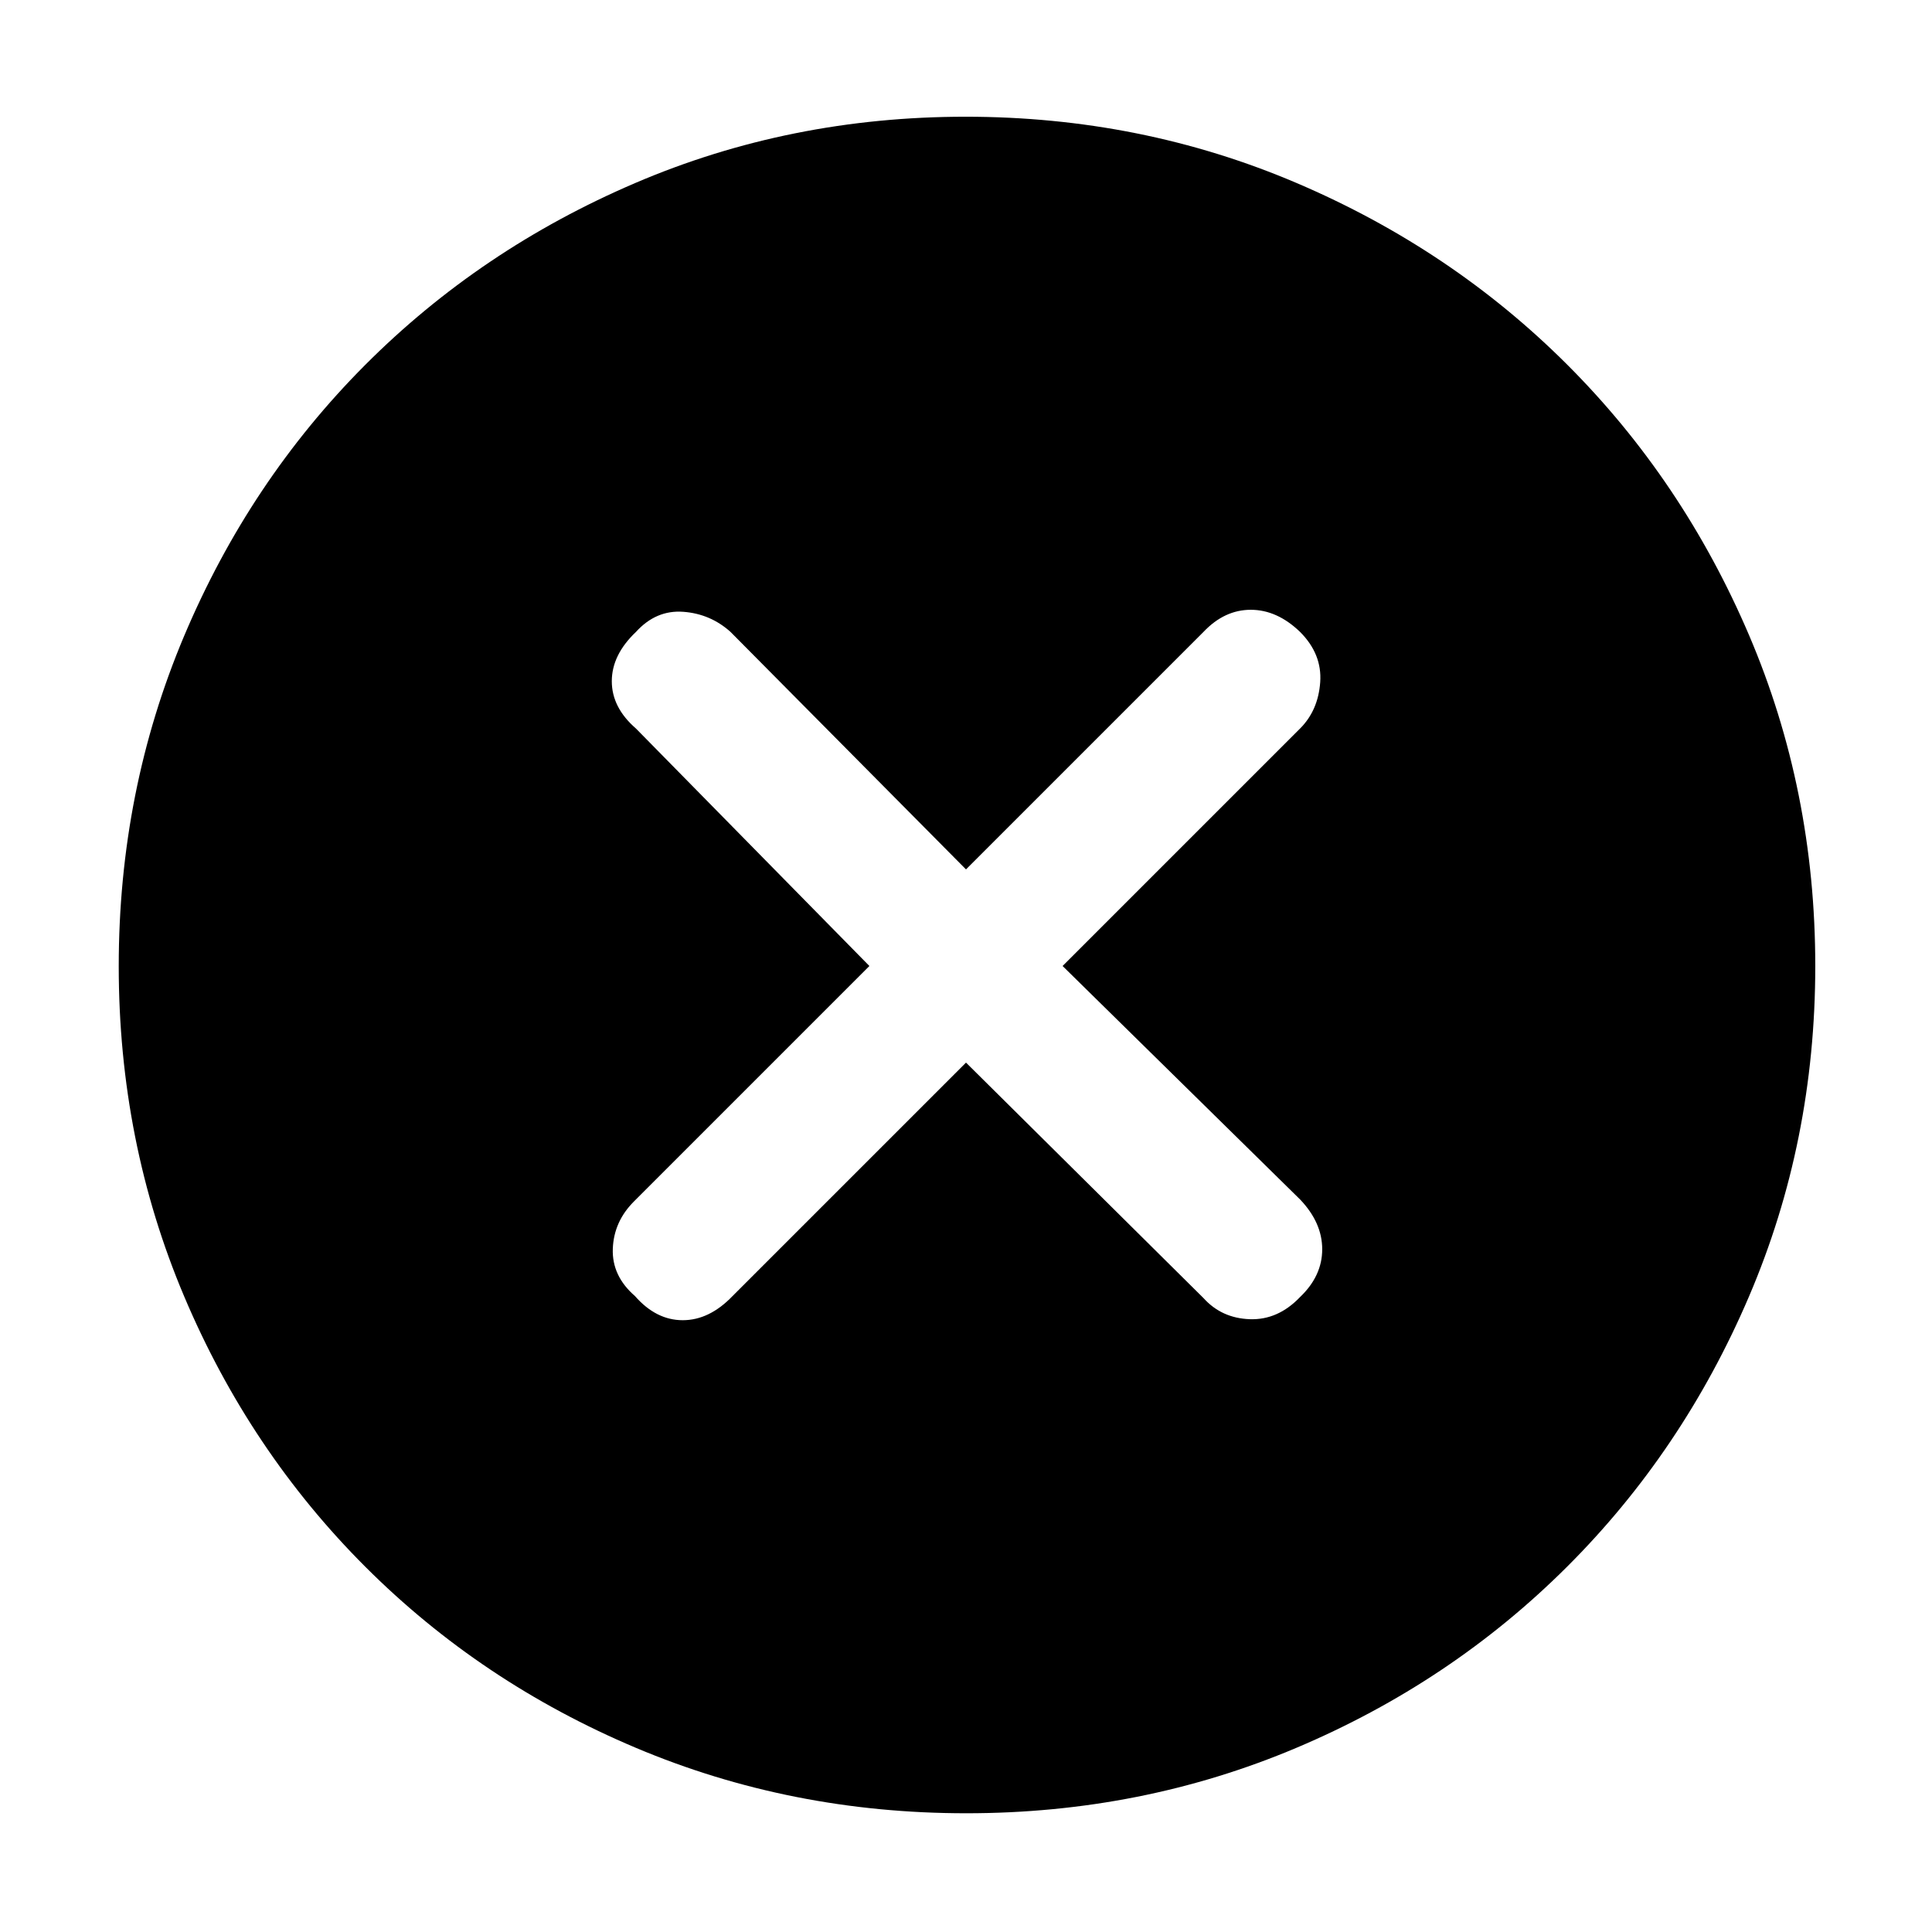 <svg xmlns="http://www.w3.org/2000/svg" height="48" viewBox="0 -960 960 960" width="48"><path d="m480-432 118 117q9 10 23 10.5t25-11.01q11-10.5 11-23.74 0-13.24-11-24.75L528-480l118-118q9-9 10-23t-10-25q-11.41-11-24.5-11T598-646L480-528 363-646q-10-9-23.5-10T316-646q-12 11.41-12 24.5t12 23.5l116 118-117 117q-10 10-10.5 23.5t11.01 23.5q10.5 12 23.74 12 13.24 0 24.75-12l116-116Zm.14 373Q393-59 316-91.5q-77-32.5-134.5-90t-90-134.36Q59-392.72 59-479.86T91.5-644q32.5-77 89.84-134.55 57.35-57.56 134.28-90.5Q392.56-902 479.78-902t164.34 32.87q77.12 32.87 134.59 90.29 57.48 57.42 90.39 134.46Q902-567.34 902-480q0 87.28-32.95 164.26-32.94 76.98-90.5 134.36Q721-124 644.14-91.5 567.28-59 480.14-59Z"/></svg>